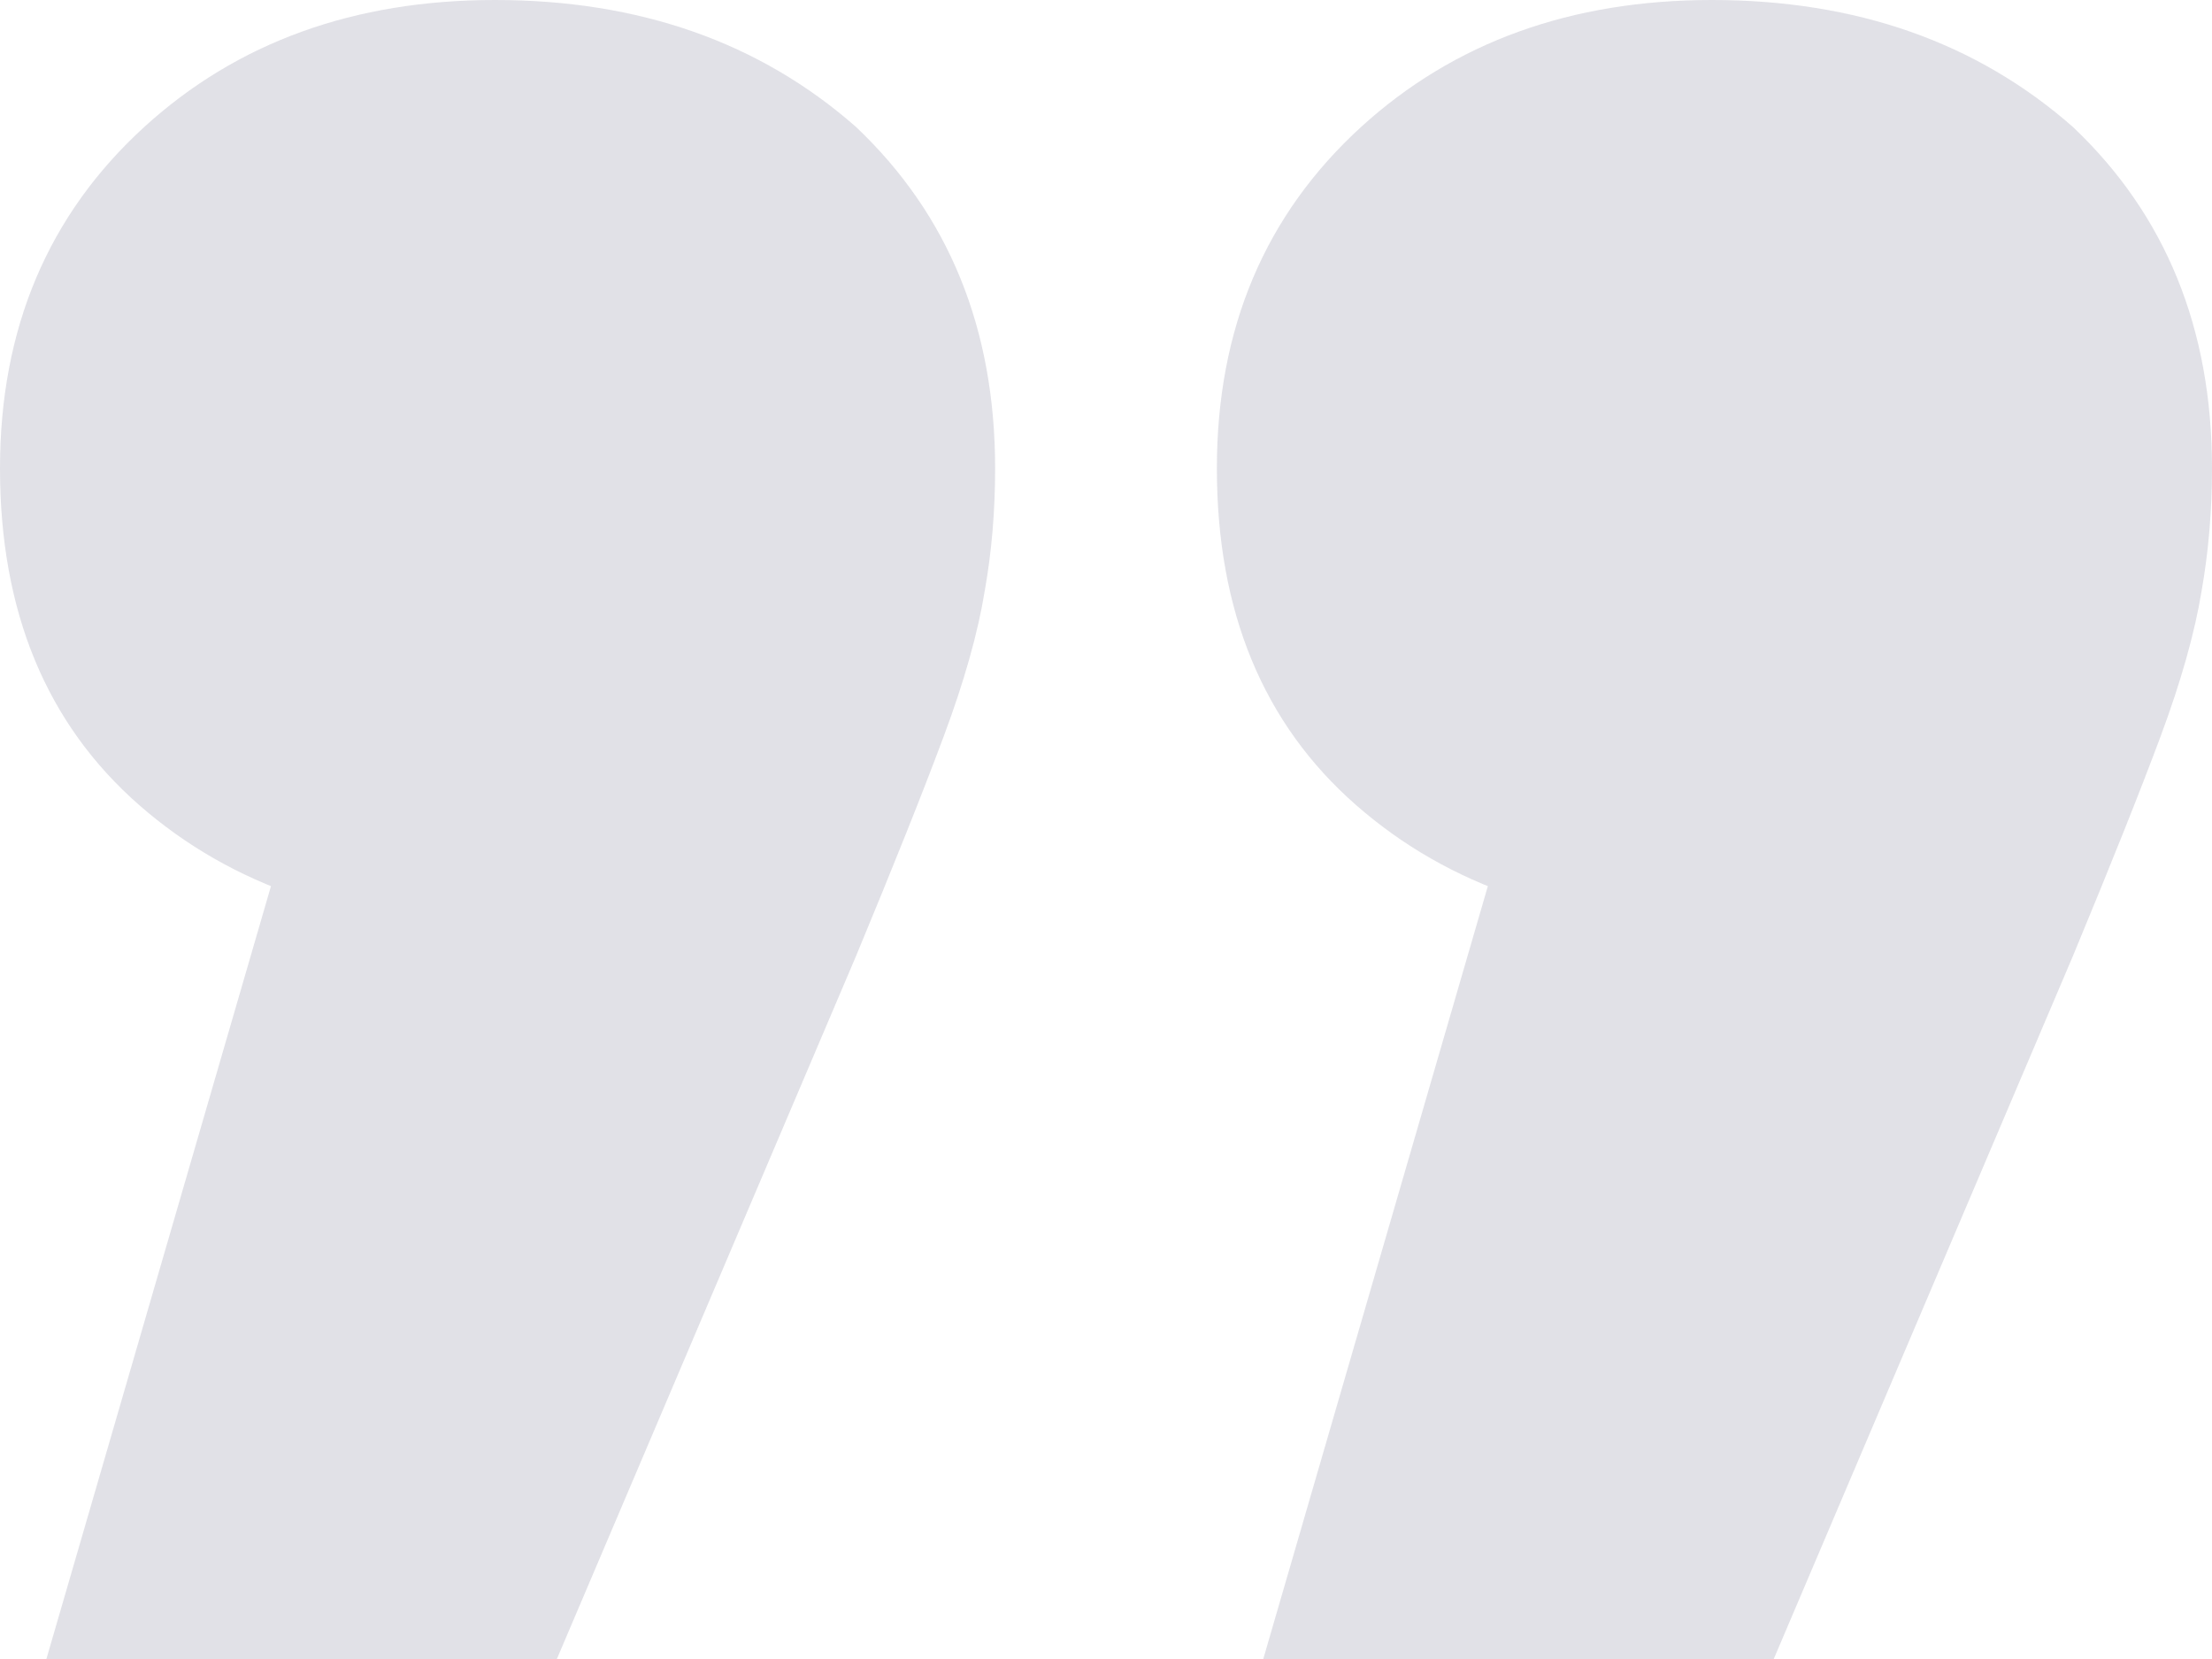<svg width="32" height="24" viewBox="0 0 32 24" fill="none" xmlns="http://www.w3.org/2000/svg">
<path d="M18.275 24L23.198 7.059L24.839 13.412C22.701 13.412 20.96 12.823 19.618 11.647C18.275 10.471 17.604 8.847 17.604 6.776C17.604 4.753 18.3 3.106 19.692 1.835C21.035 0.612 22.726 0 24.765 0C26.853 0 28.594 0.612 29.986 1.835C31.329 3.106 32 4.753 32 6.776C32 7.388 31.95 7.976 31.851 8.541C31.751 9.153 31.552 9.859 31.254 10.659C30.956 11.459 30.533 12.518 29.986 13.835L25.66 24L18.275 24ZM0.671 24L5.594 7.059L7.235 13.412C5.097 13.412 3.357 12.823 2.014 11.647C0.671 10.471 0 8.847 0 6.776C0 4.753 0.696 3.106 2.089 1.835C3.431 0.612 5.122 0 7.161 0C9.249 0 10.99 0.612 12.382 1.835C13.725 3.106 14.396 4.753 14.396 6.776C14.396 7.388 14.347 7.976 14.247 8.541C14.148 9.153 13.949 9.859 13.65 10.659C13.352 11.459 12.929 12.518 12.382 13.835L8.056 24L0.671 24Z" fill="#373B61" fill-opacity="0.15"/>
</svg>
